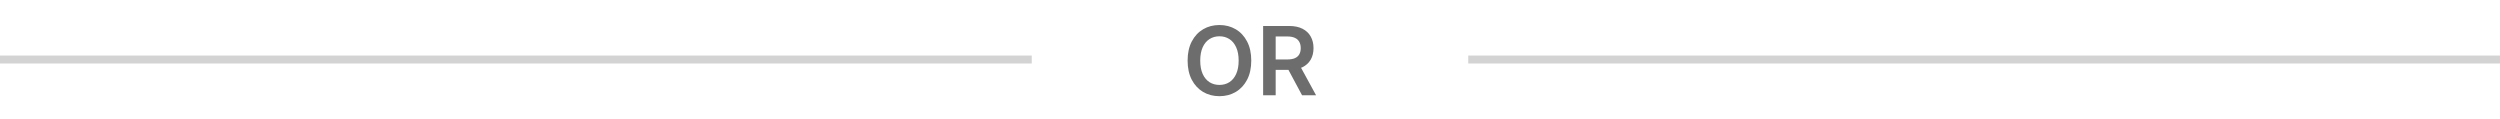 <svg width="315" height="15" viewBox="0 0 315 15" fill="none" xmlns="http://www.w3.org/2000/svg">
<line y1="7.5" x2="130" y2="7.5" stroke="#D3D3D3"/>
<line x1="185" y1="7.5" x2="315" y2="7.5" stroke="#D3D3D3"/>
<path d="M157.659 7.636C157.659 8.577 157.483 9.382 157.131 10.053C156.781 10.72 156.304 11.232 155.699 11.587C155.097 11.942 154.413 12.119 153.649 12.119C152.885 12.119 152.2 11.942 151.595 11.587C150.993 11.229 150.516 10.716 150.163 10.048C149.814 9.378 149.639 8.574 149.639 7.636C149.639 6.696 149.814 5.892 150.163 5.224C150.516 4.554 150.993 4.041 151.595 3.686C152.2 3.331 152.885 3.153 153.649 3.153C154.413 3.153 155.097 3.331 155.699 3.686C156.304 4.041 156.781 4.554 157.131 5.224C157.483 5.892 157.659 6.696 157.659 7.636ZM156.07 7.636C156.07 6.974 155.966 6.416 155.759 5.962C155.554 5.504 155.27 5.159 154.906 4.926C154.543 4.69 154.124 4.572 153.649 4.572C153.175 4.572 152.756 4.69 152.392 4.926C152.028 5.159 151.743 5.504 151.536 5.962C151.331 6.416 151.229 6.974 151.229 7.636C151.229 8.298 151.331 8.858 151.536 9.315C151.743 9.77 152.028 10.115 152.392 10.351C152.756 10.584 153.175 10.7 153.649 10.7C154.124 10.7 154.543 10.584 154.906 10.351C155.27 10.115 155.554 9.77 155.759 9.315C155.966 8.858 156.07 8.298 156.07 7.636ZM159.154 12V3.273H162.426C163.097 3.273 163.659 3.389 164.114 3.622C164.571 3.855 164.917 4.182 165.15 4.602C165.385 5.02 165.503 5.507 165.503 6.064C165.503 6.624 165.384 7.109 165.145 7.521C164.909 7.93 164.561 8.247 164.101 8.472C163.641 8.693 163.076 8.804 162.405 8.804H160.074V7.491H162.192C162.584 7.491 162.905 7.438 163.155 7.33C163.405 7.219 163.59 7.058 163.709 6.848C163.831 6.635 163.892 6.374 163.892 6.064C163.892 5.754 163.831 5.49 163.709 5.271C163.587 5.05 163.401 4.882 163.151 4.768C162.901 4.652 162.578 4.594 162.184 4.594H160.735V12H159.154ZM163.662 8.045L165.823 12H164.059L161.936 8.045H163.662Z" fill="#6D6D6D"/>
</svg>
